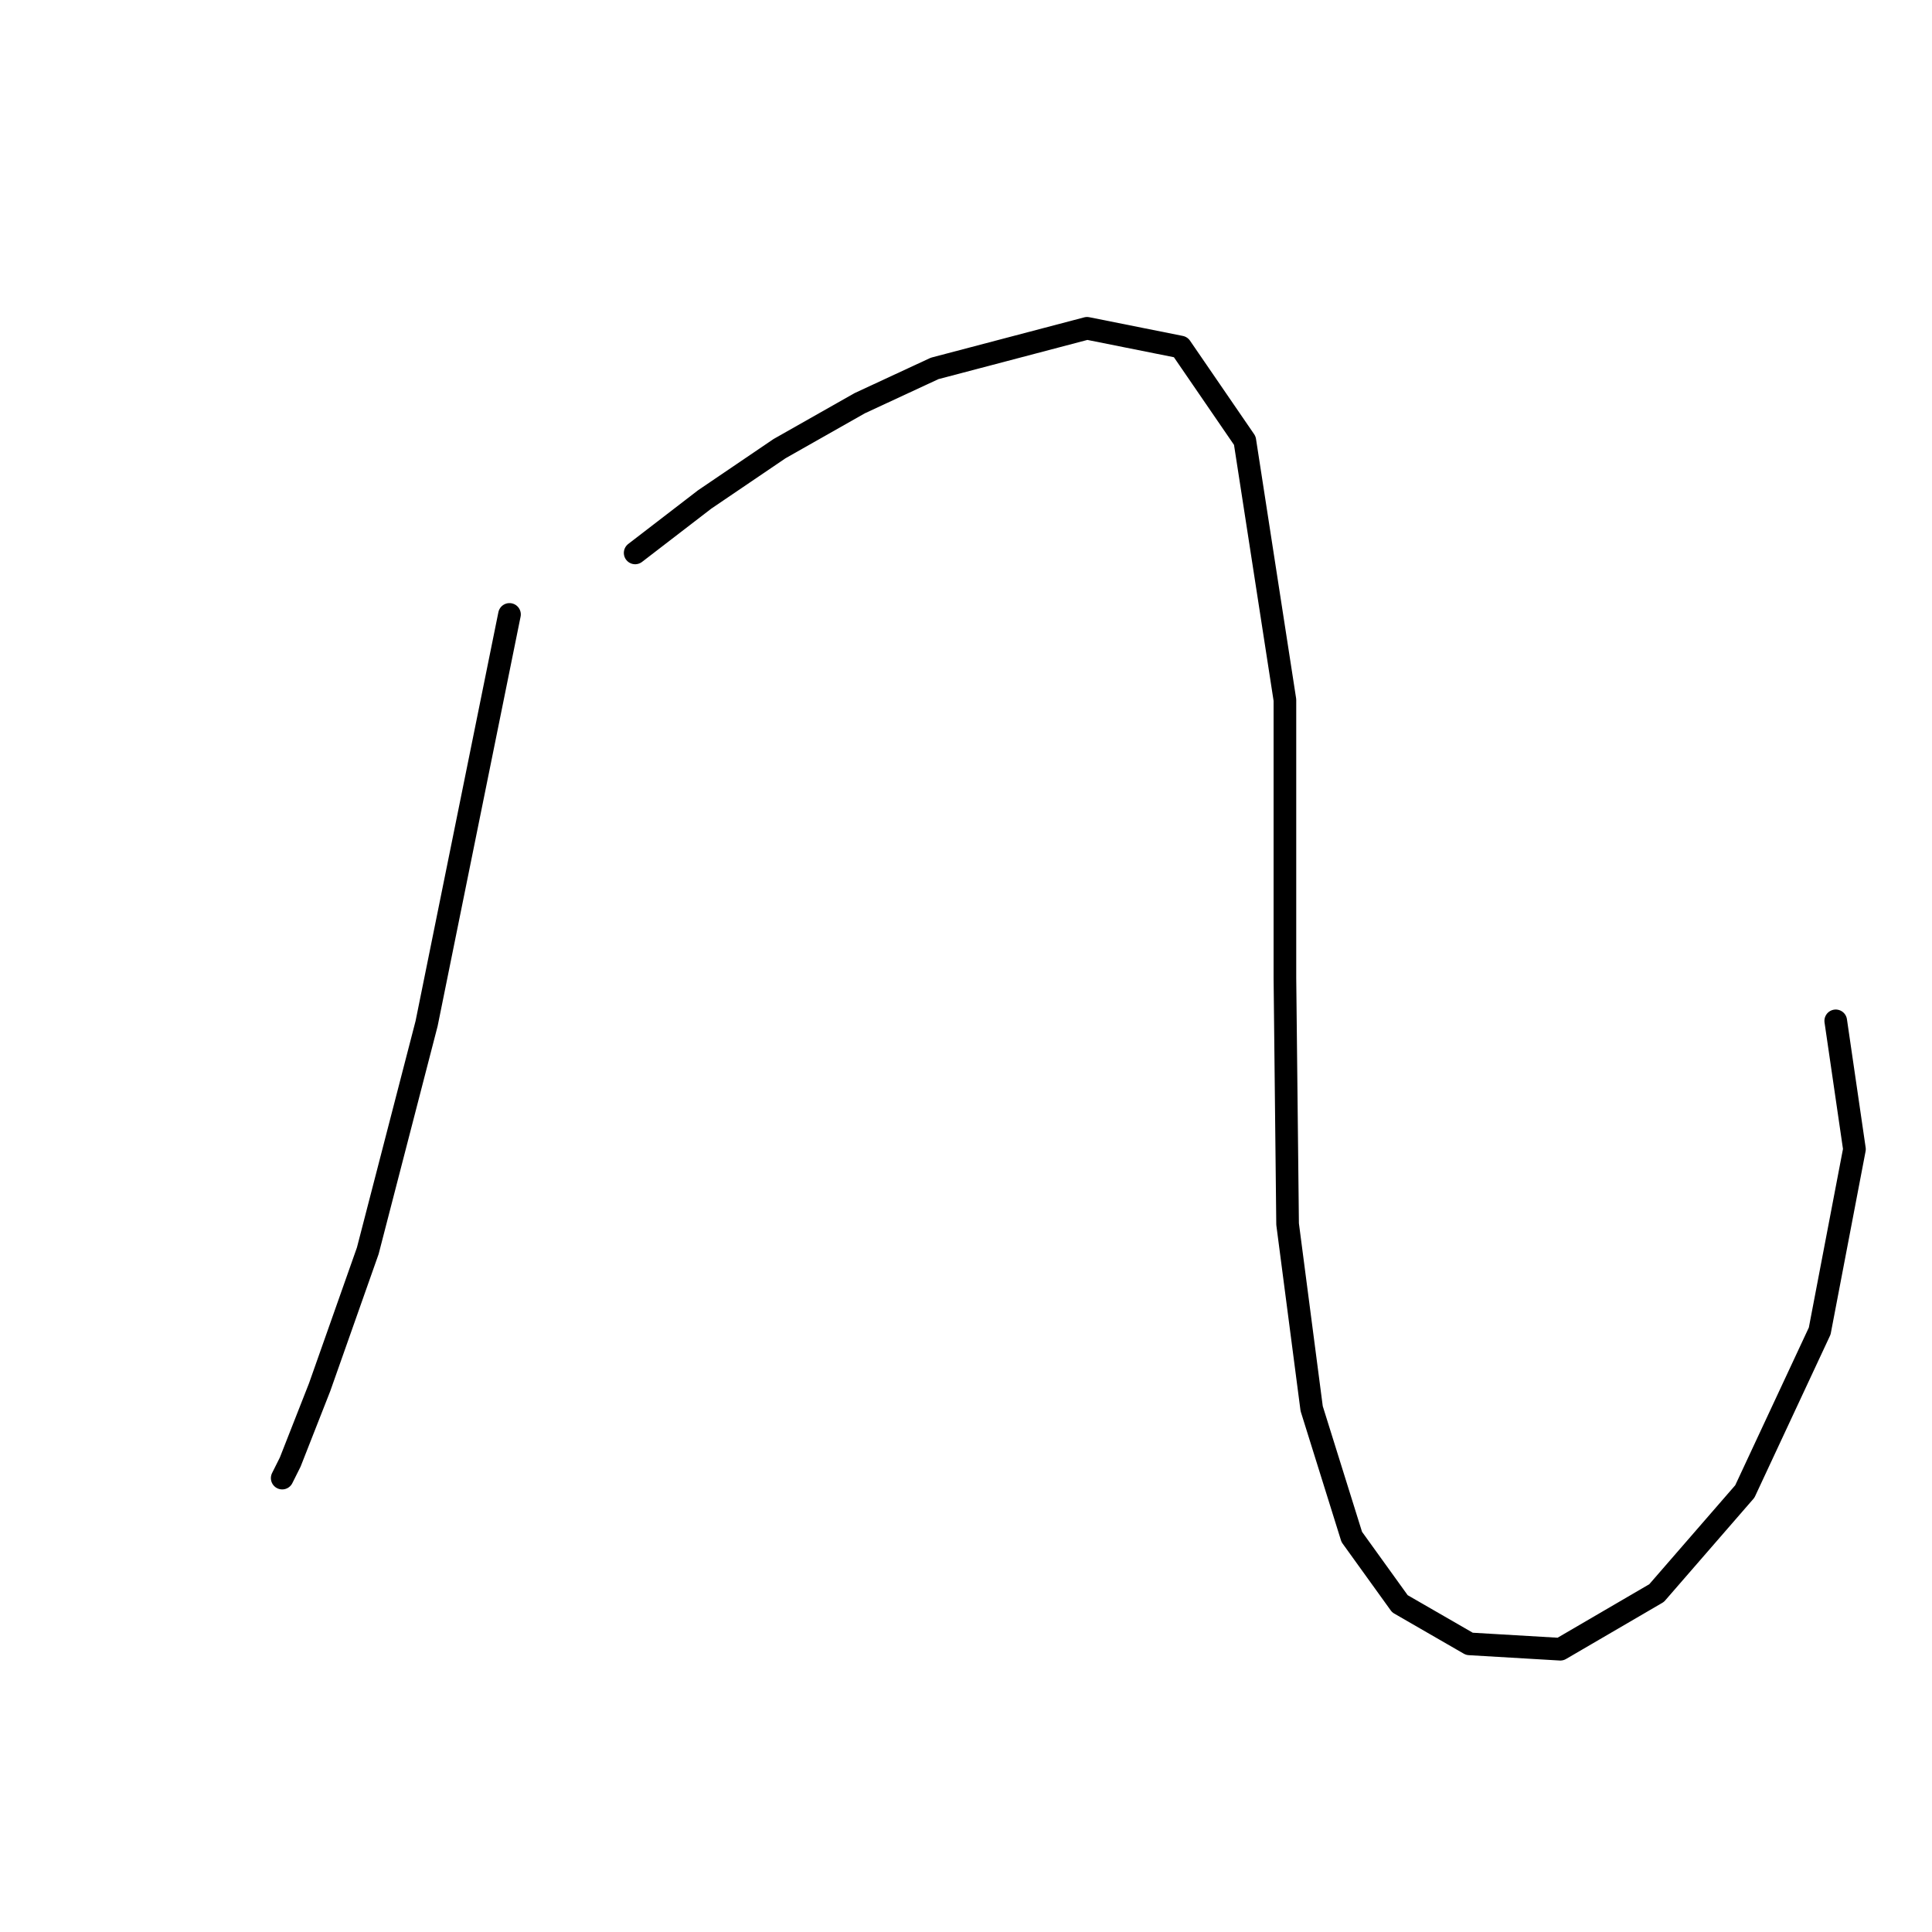 <?xml version="1.0" standalone="no"?>
    <svg width="256" height="256" xmlns="http://www.w3.org/2000/svg" version="1.1">
    <polyline stroke="black" stroke-width="3" stroke-linecap="round" fill="transparent" stroke-linejoin="round" points="67.51 81.414 56.527 135.623 48.732 165.739 42.354 183.808 38.457 193.729 37.394 195.855 37.394 195.855 " />
        <polyline stroke="black" stroke-width="3" stroke-linecap="round" fill="transparent" stroke-linejoin="round" points="84.162 73.265 93.374 66.179 103.295 59.447 113.924 53.424 123.845 48.818 144.04 43.503 156.441 45.984 164.944 58.384 170.258 92.752 170.258 129.599 170.613 162.196 173.802 186.643 179.116 203.649 185.494 212.507 194.706 217.821 206.752 218.53 219.507 211.09 231.199 197.626 241.12 176.368 245.725 152.275 243.245 135.268 243.245 135.268 " />
        </svg>